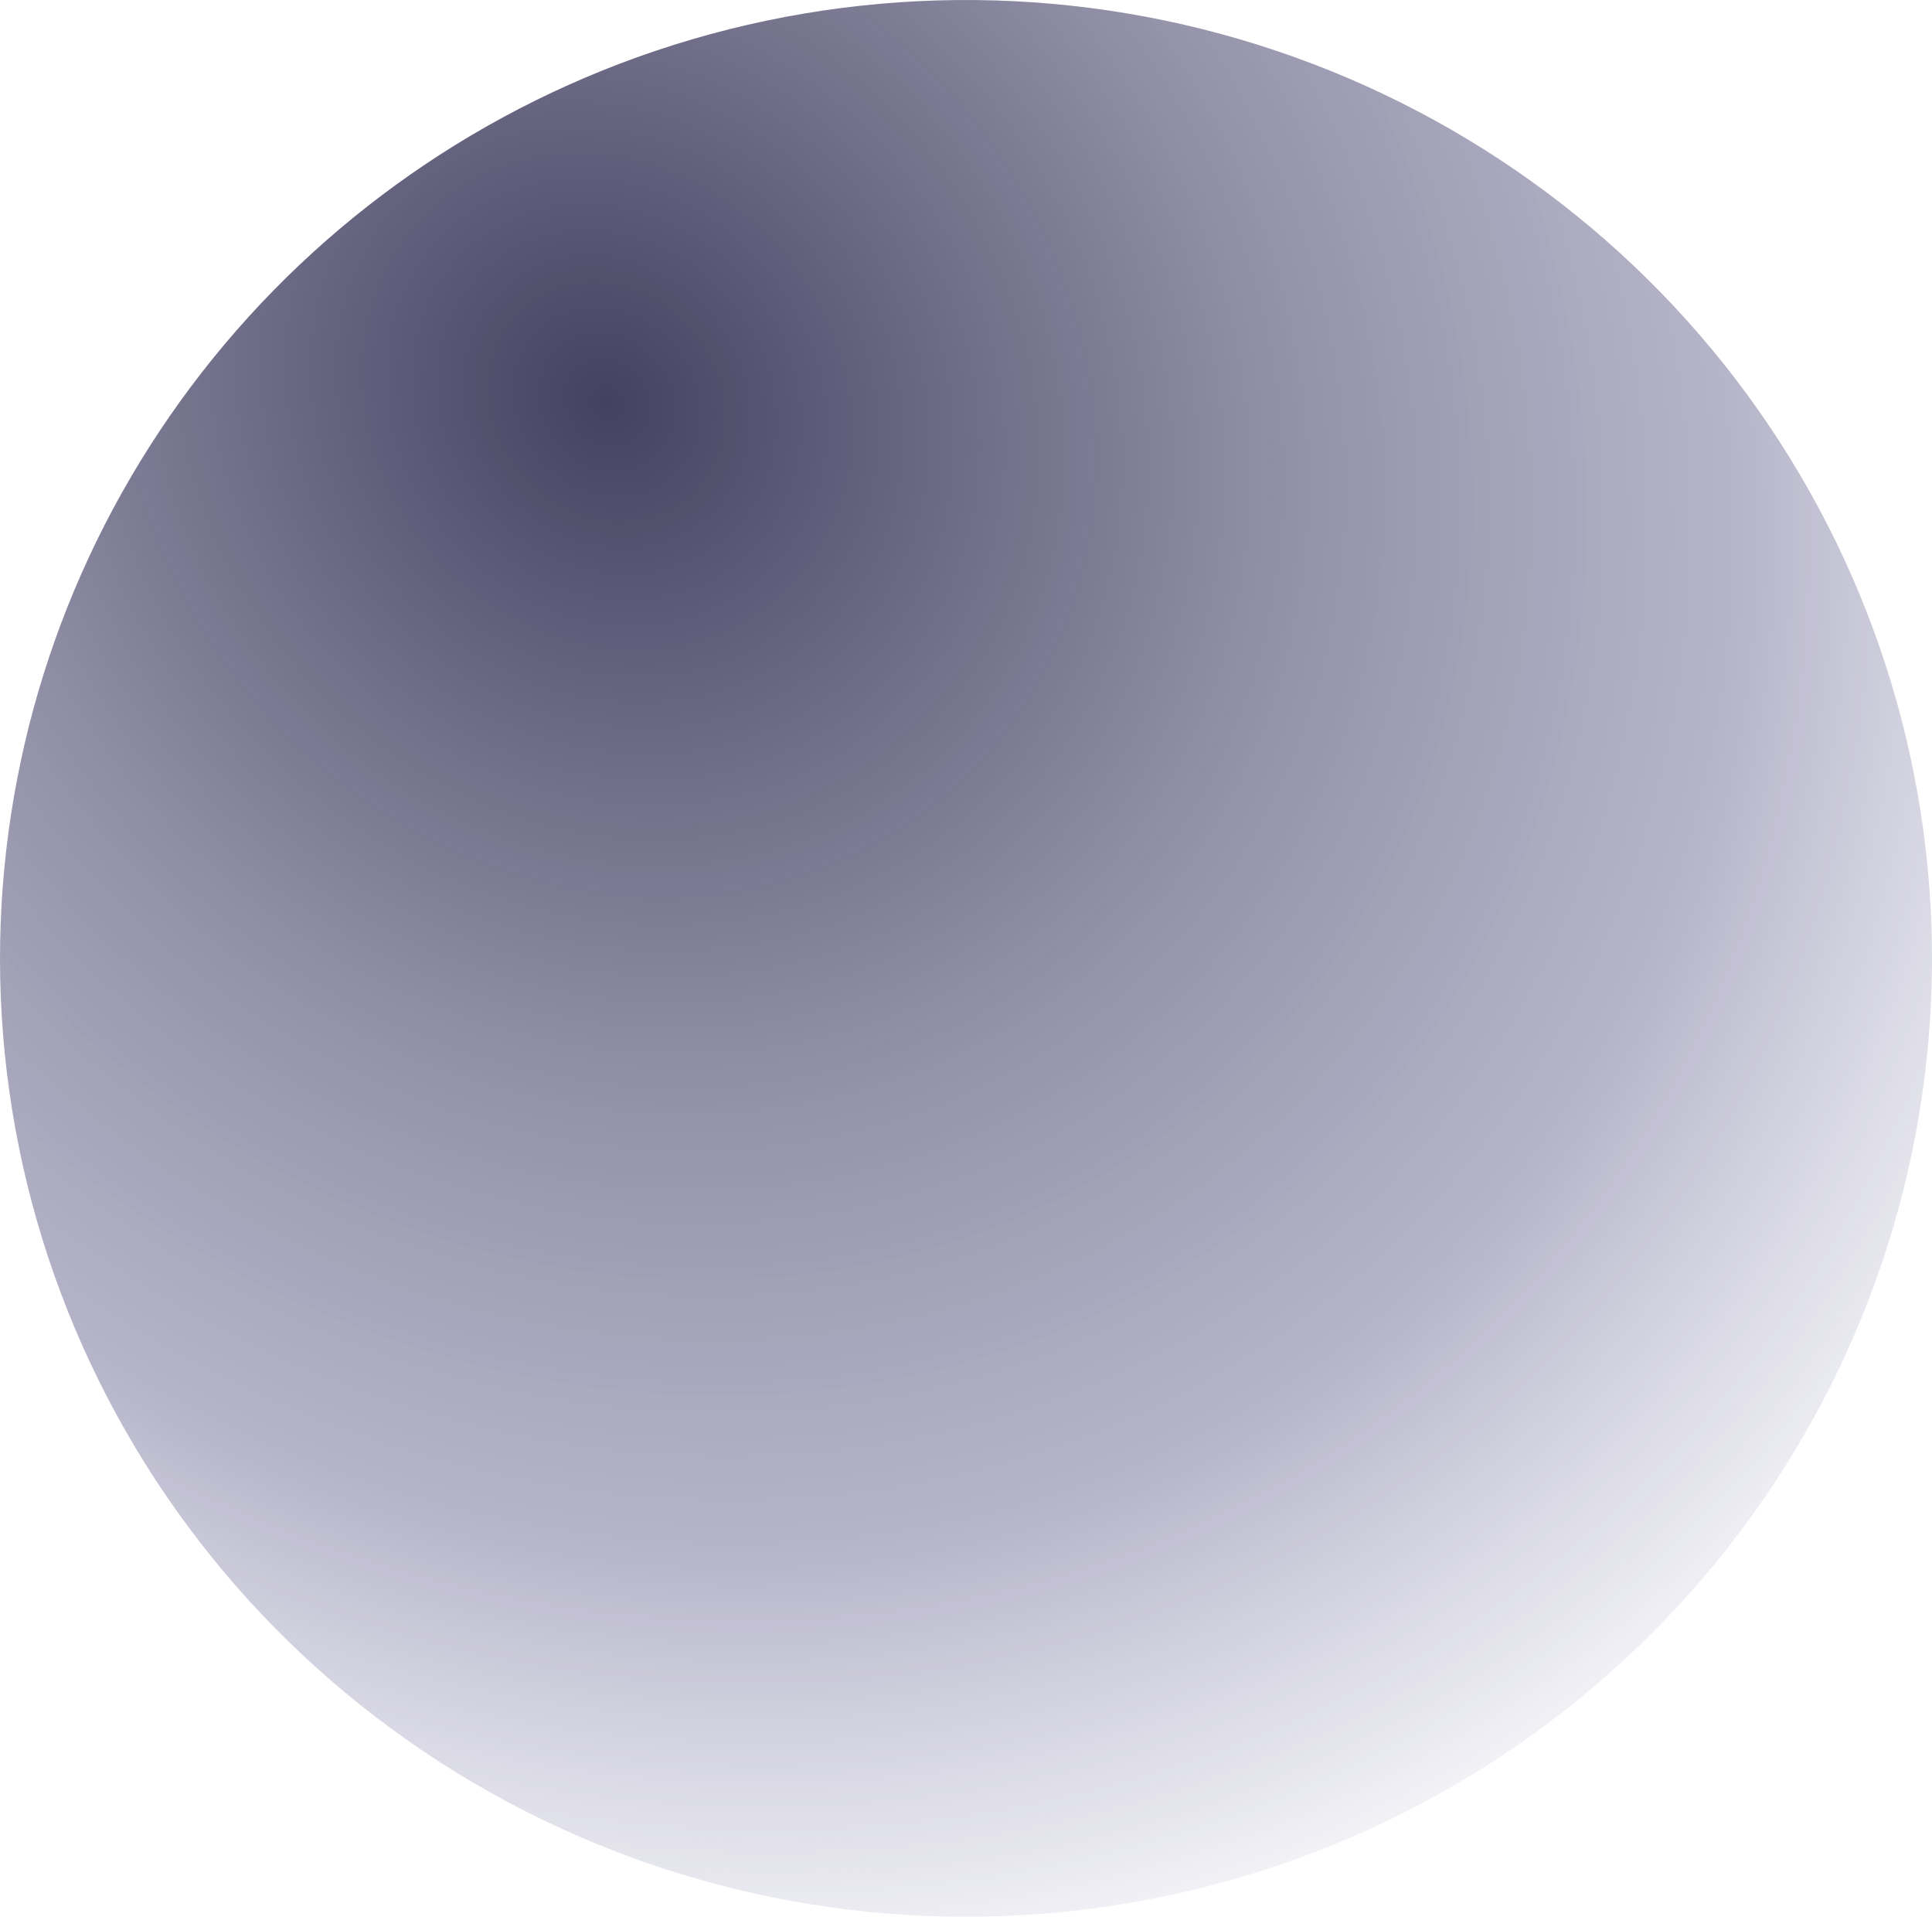 <svg width="123" height="122" viewBox="0 0 123 122" fill="none" xmlns="http://www.w3.org/2000/svg">
<path d="M0 61.051C0.011 74.069 4.22 86.742 12.013 97.217C19.806 107.693 30.773 115.42 43.31 119.271C55.848 123.121 69.299 122.892 81.695 118.617C94.093 114.342 104.785 106.246 112.211 95.511C119.637 84.777 123.405 71.968 122.965 58.957C122.526 45.946 117.901 33.416 109.768 23.199C101.635 12.982 90.419 5.613 77.762 2.171C65.104 -1.271 51.668 -0.607 39.418 4.068C27.813 8.504 17.835 16.323 10.799 26.495C3.762 36.667 -0.003 48.715 0 61.051Z" fill="url(#paint0_radial_861_2047)"/>
<defs>
<radialGradient id="paint0_radial_861_2047" cx="0" cy="0" r="1" gradientUnits="userSpaceOnUse" gradientTransform="translate(38.438 24.4) rotate(52.072) scale(144.93 127.008)">
<stop stop-color="#121034" stop-opacity="0.79"/>
<stop offset="0.33" stop-color="#1A1646" stop-opacity="0.47"/>
<stop offset="0.54" stop-color="#2D2962" stop-opacity="0.35"/>
<stop offset="0.77" stop-color="#474388" stop-opacity="0.02"/>
<stop offset="1" stop-color="#6762B5" stop-opacity="0"/>
</radialGradient>
</defs>
</svg>
